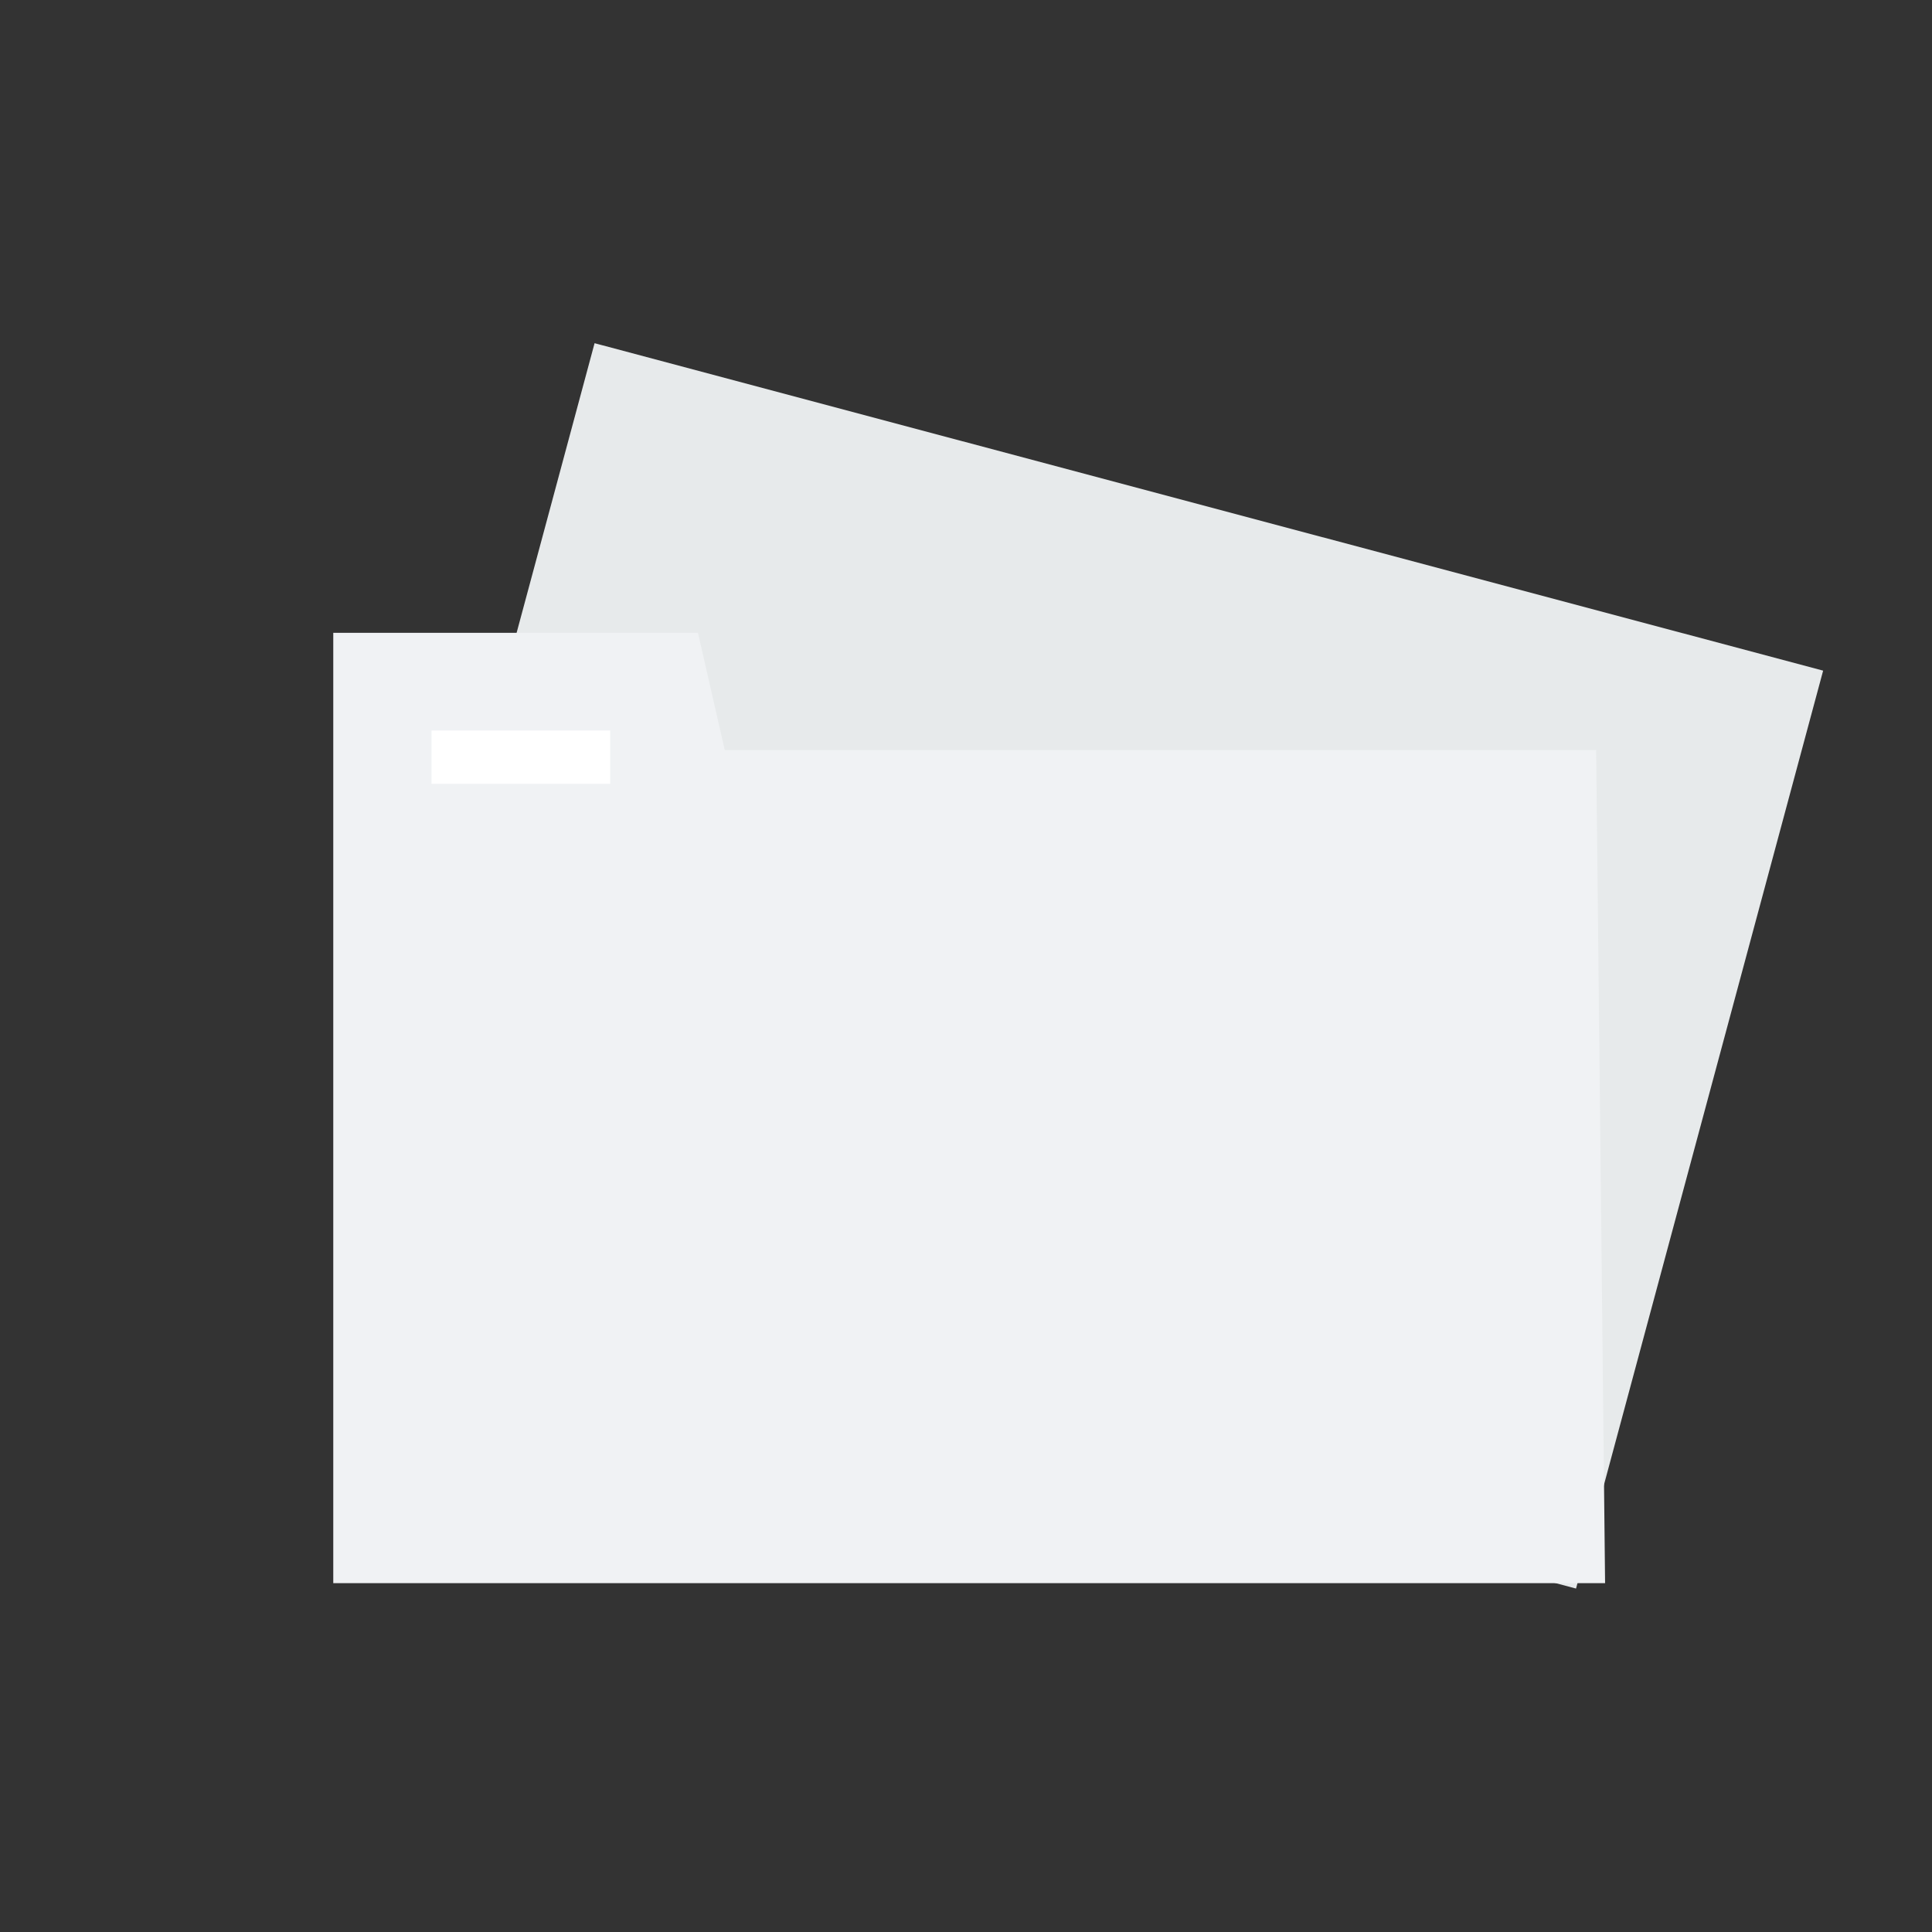 <?xml version="1.0" encoding="UTF-8"?>
<svg width="80px" height="80px" viewBox="0 0 80 80" version="1.1" xmlns="http://www.w3.org/2000/svg" xmlns:xlink="http://www.w3.org/1999/xlink">
    <rect x="0" y="0" width="80" height="80" fill="#333333" stroke="none"/>
    <title>编组 5</title>
    <g id="页面-1" stroke="none" stroke-width="1" fill="none" fill-rule="evenodd">
        <g id="Hover和点击分栏" transform="translate(-1276, -240)">
            <g id="编组-4" transform="translate(1200, 60)">
                <g id="编组-5" transform="translate(76, 180)">
                    <rect id="矩形" x="0" y="0" width="80" height="80"></rect>
                    <g id="编组-32" transform="translate(13.8, 13.6)">
                        <polygon id="矩形" fill="#E7EAEB" transform="translate(31.14, 26.395) rotate(-345) translate(-31.14, -26.395) " points="4.839 6.749 57.487 6.679 57.441 46.041 4.793 46.111"></polygon>
                        <polygon id="矩形备份-6" fill="#F0F2F4" points="0 12.603 15.101 12.603 16.21 17.457 52.293 17.457 52.663 51.956 0 51.956"></polygon>
                        <rect id="矩形" fill="#FFFFFF" x="4.069" y="16.649" width="7.398" height="2.207"></rect>
                    </g>
                </g>
            </g>
        </g>
    </g>
</svg>